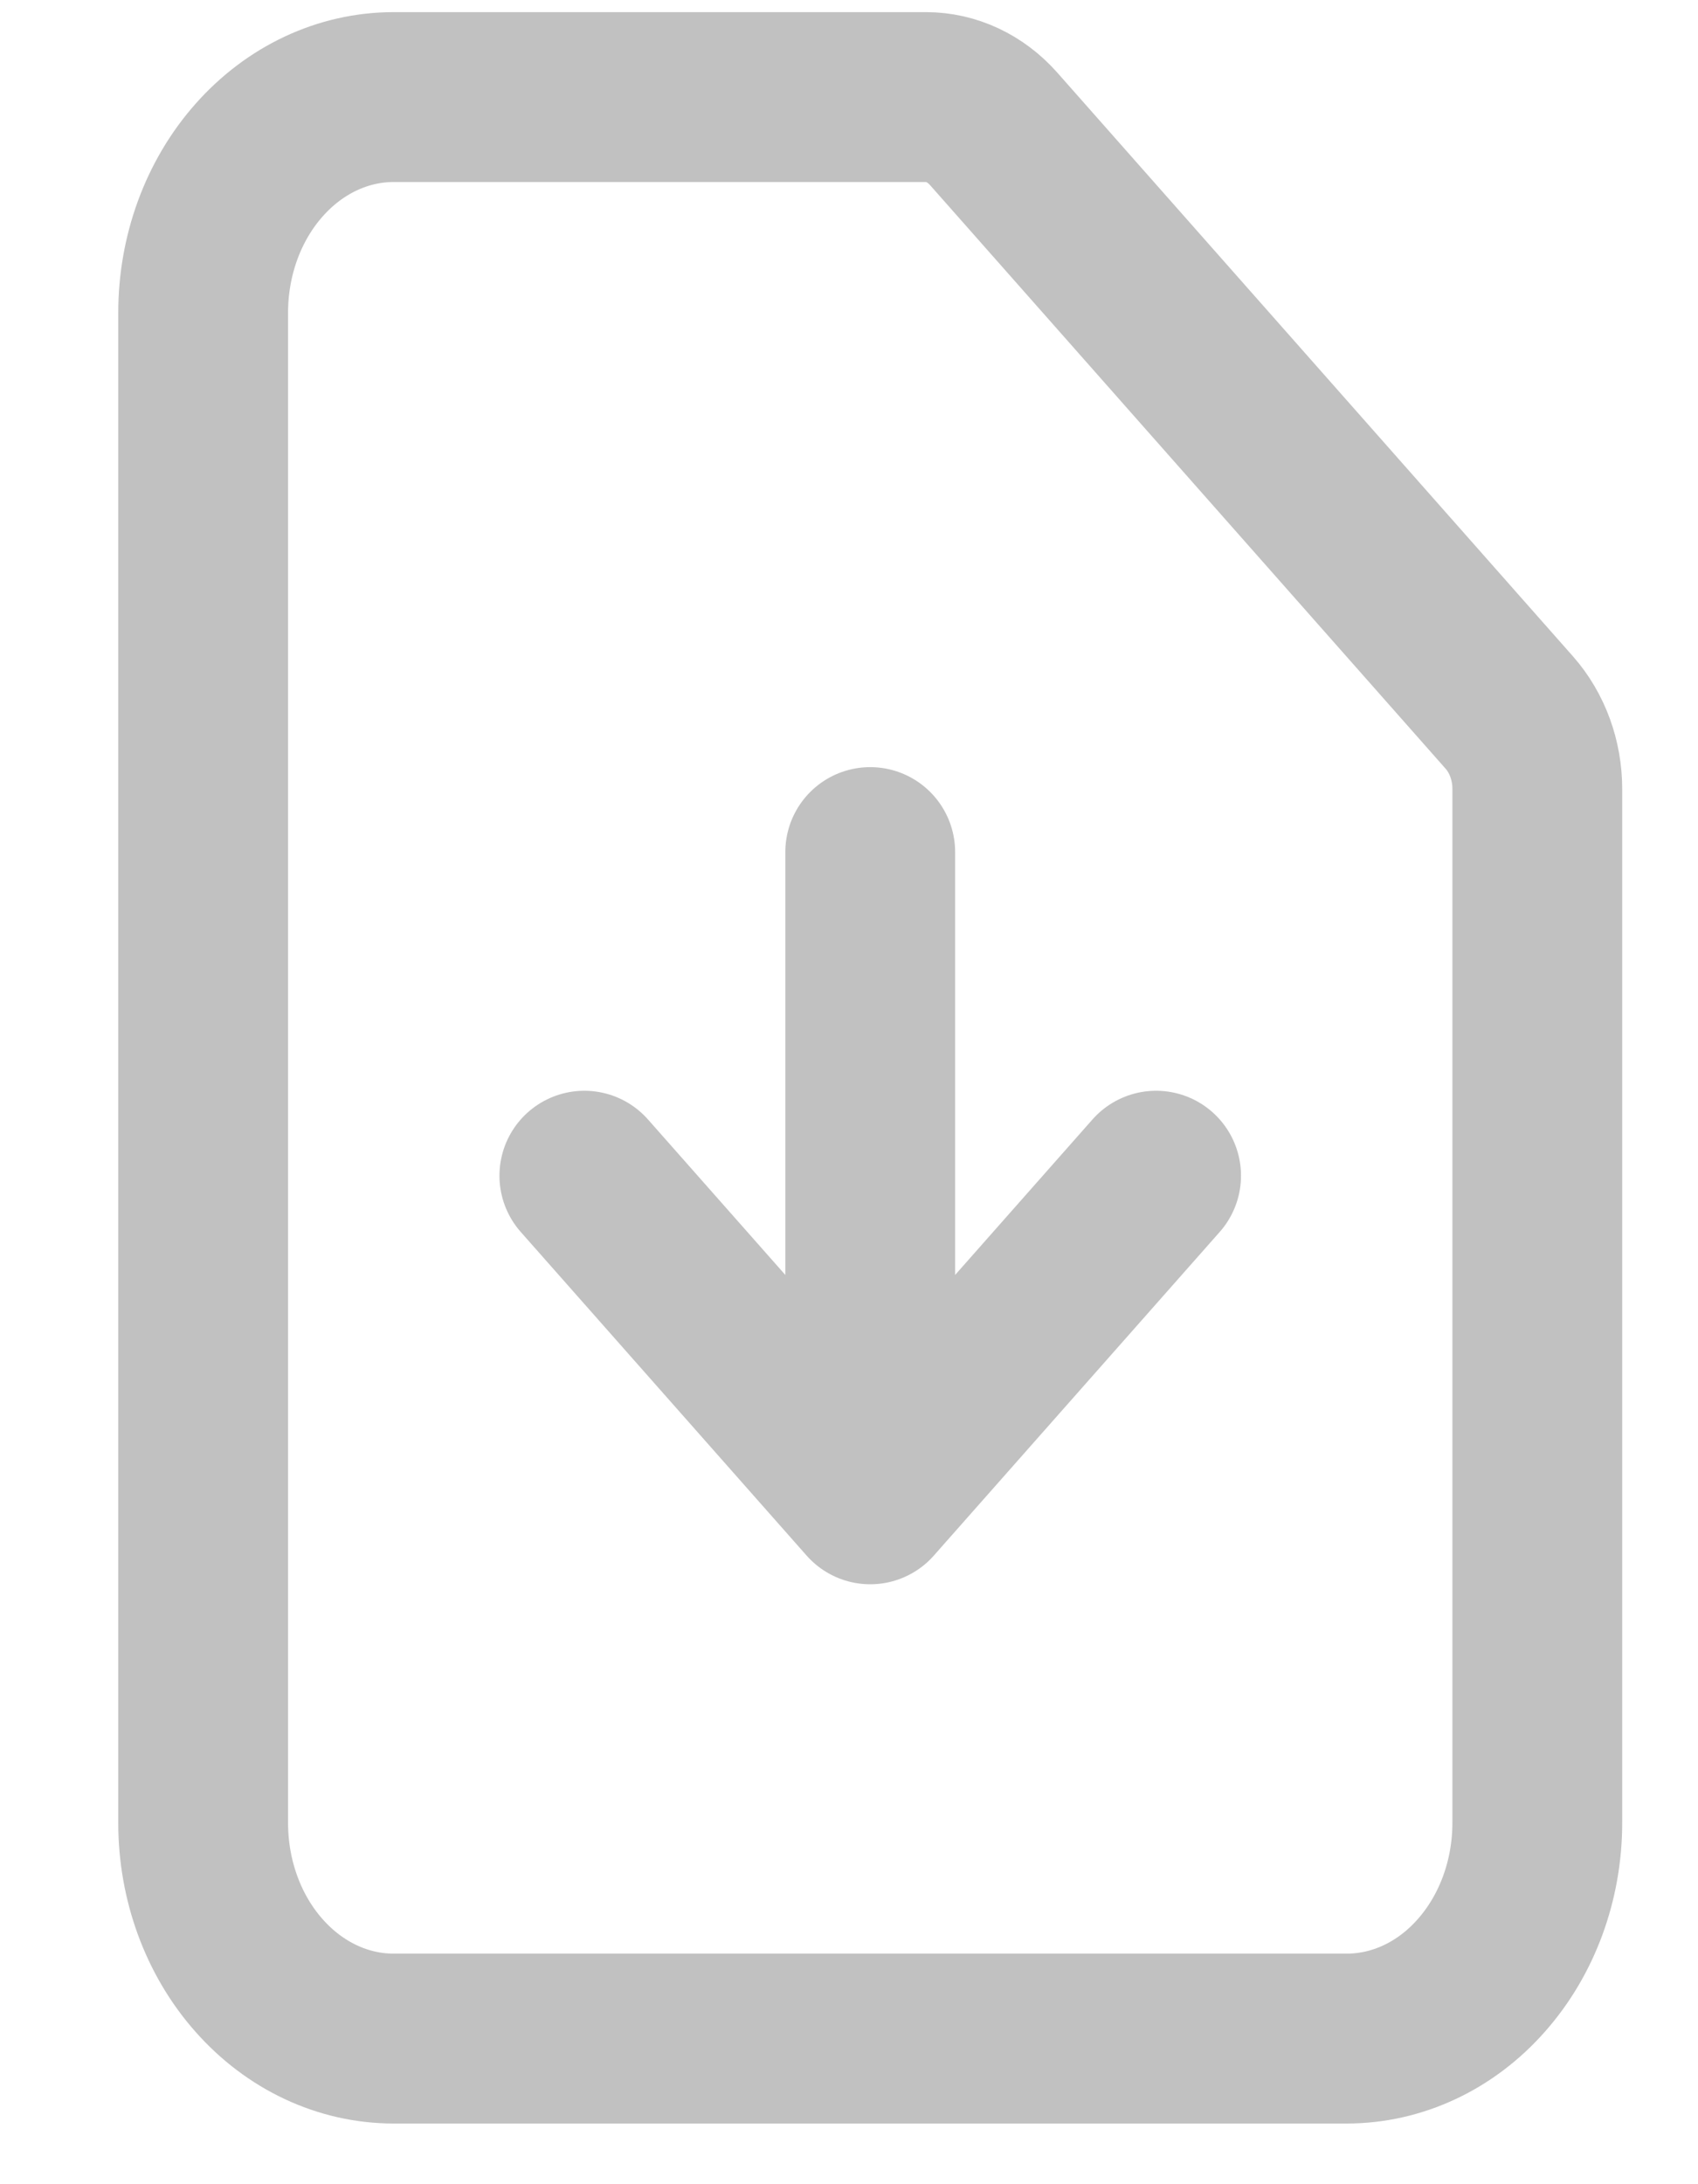 <svg width="14" height="18" viewBox="0 0 14 18" fill="none" xmlns="http://www.w3.org/2000/svg">
<path d="M7.175 7.022V12.356V7.022ZM7.175 12.356L4.818 9.689L7.175 12.356ZM7.175 12.356L9.532 9.689L7.175 12.356ZM11.103 16.8H3.246C2.829 16.8 2.43 16.613 2.135 16.279C1.84 15.946 1.675 15.494 1.675 15.022V2.578C1.675 2.106 1.84 1.654 2.135 1.321C2.43 0.987 2.829 0.8 3.246 0.8H7.635C7.844 0.8 8.043 0.894 8.191 1.06L12.445 5.873C12.592 6.04 12.675 6.266 12.675 6.501V15.022C12.675 15.494 12.509 15.946 12.214 16.279C11.92 16.613 11.52 16.8 11.103 16.8Z" stroke="#C1C1C1" stroke-width="1.4" stroke-linecap="round" stroke-linejoin="round"/>
</svg>
